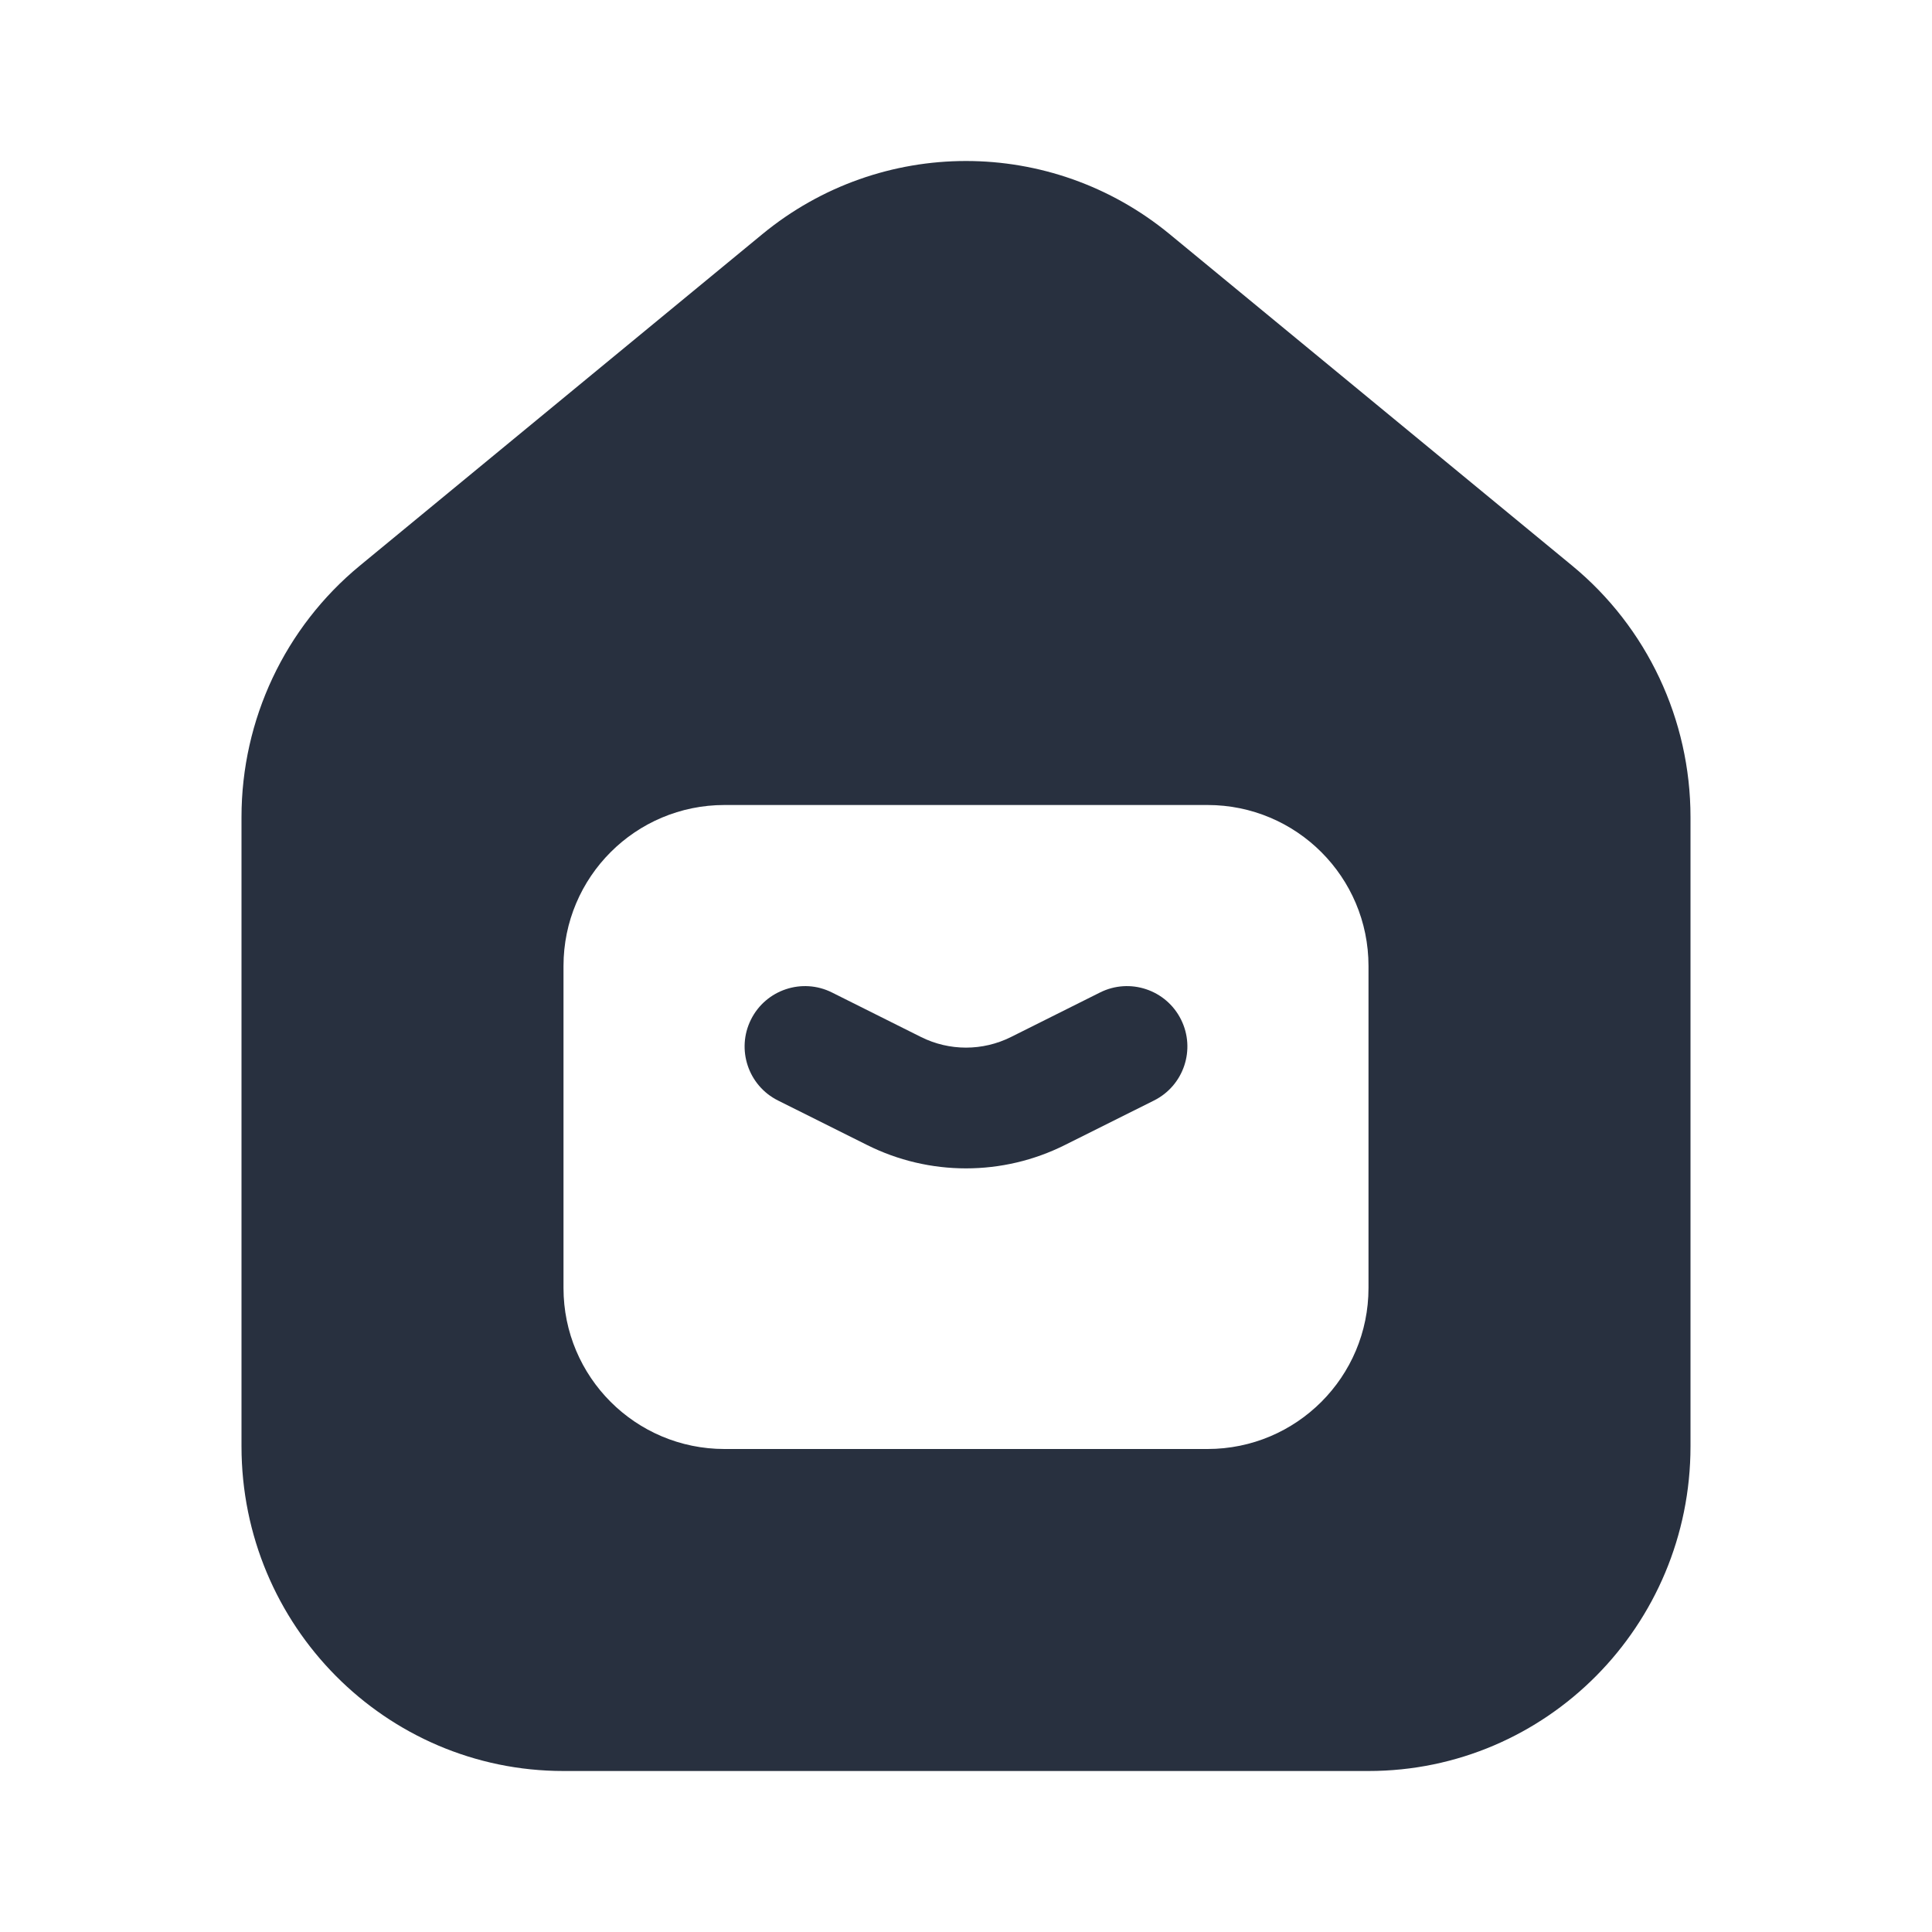 <svg width="24" height="24" viewBox="0 0 24 24" fill="none" xmlns="http://www.w3.org/2000/svg">
    <path fill-rule="evenodd" clip-rule="evenodd"
          d="M21 10.15V17.967C21 20.194 19.209 22 17 22H7C4.791 22 3 20.194 3 17.967V10.15C3 8.939 3.54 7.793 4.47 7.027L9.47 2.909C10.942 1.697 13.058 1.697 14.53 2.909L19.53 7.027C20.46 7.793 21 8.939 21 10.15ZM7 12C7 10.895 7.895 10 9 10H15C16.105 10 17 10.895 17 12V16C17 17.105 16.105 18 15 18H9C7.895 18 7 17.105 7 16V12ZM9.329 12.665C9.514 12.294 9.965 12.144 10.335 12.329L11.441 12.882C11.793 13.058 12.207 13.058 12.559 12.882L13.665 12.329C14.035 12.144 14.486 12.294 14.671 12.665C14.856 13.035 14.706 13.486 14.335 13.671L13.23 14.223C12.456 14.611 11.544 14.611 10.77 14.223L9.665 13.671C9.294 13.486 9.144 13.035 9.329 12.665Z"
          fill="#28303F"/>
</svg>
